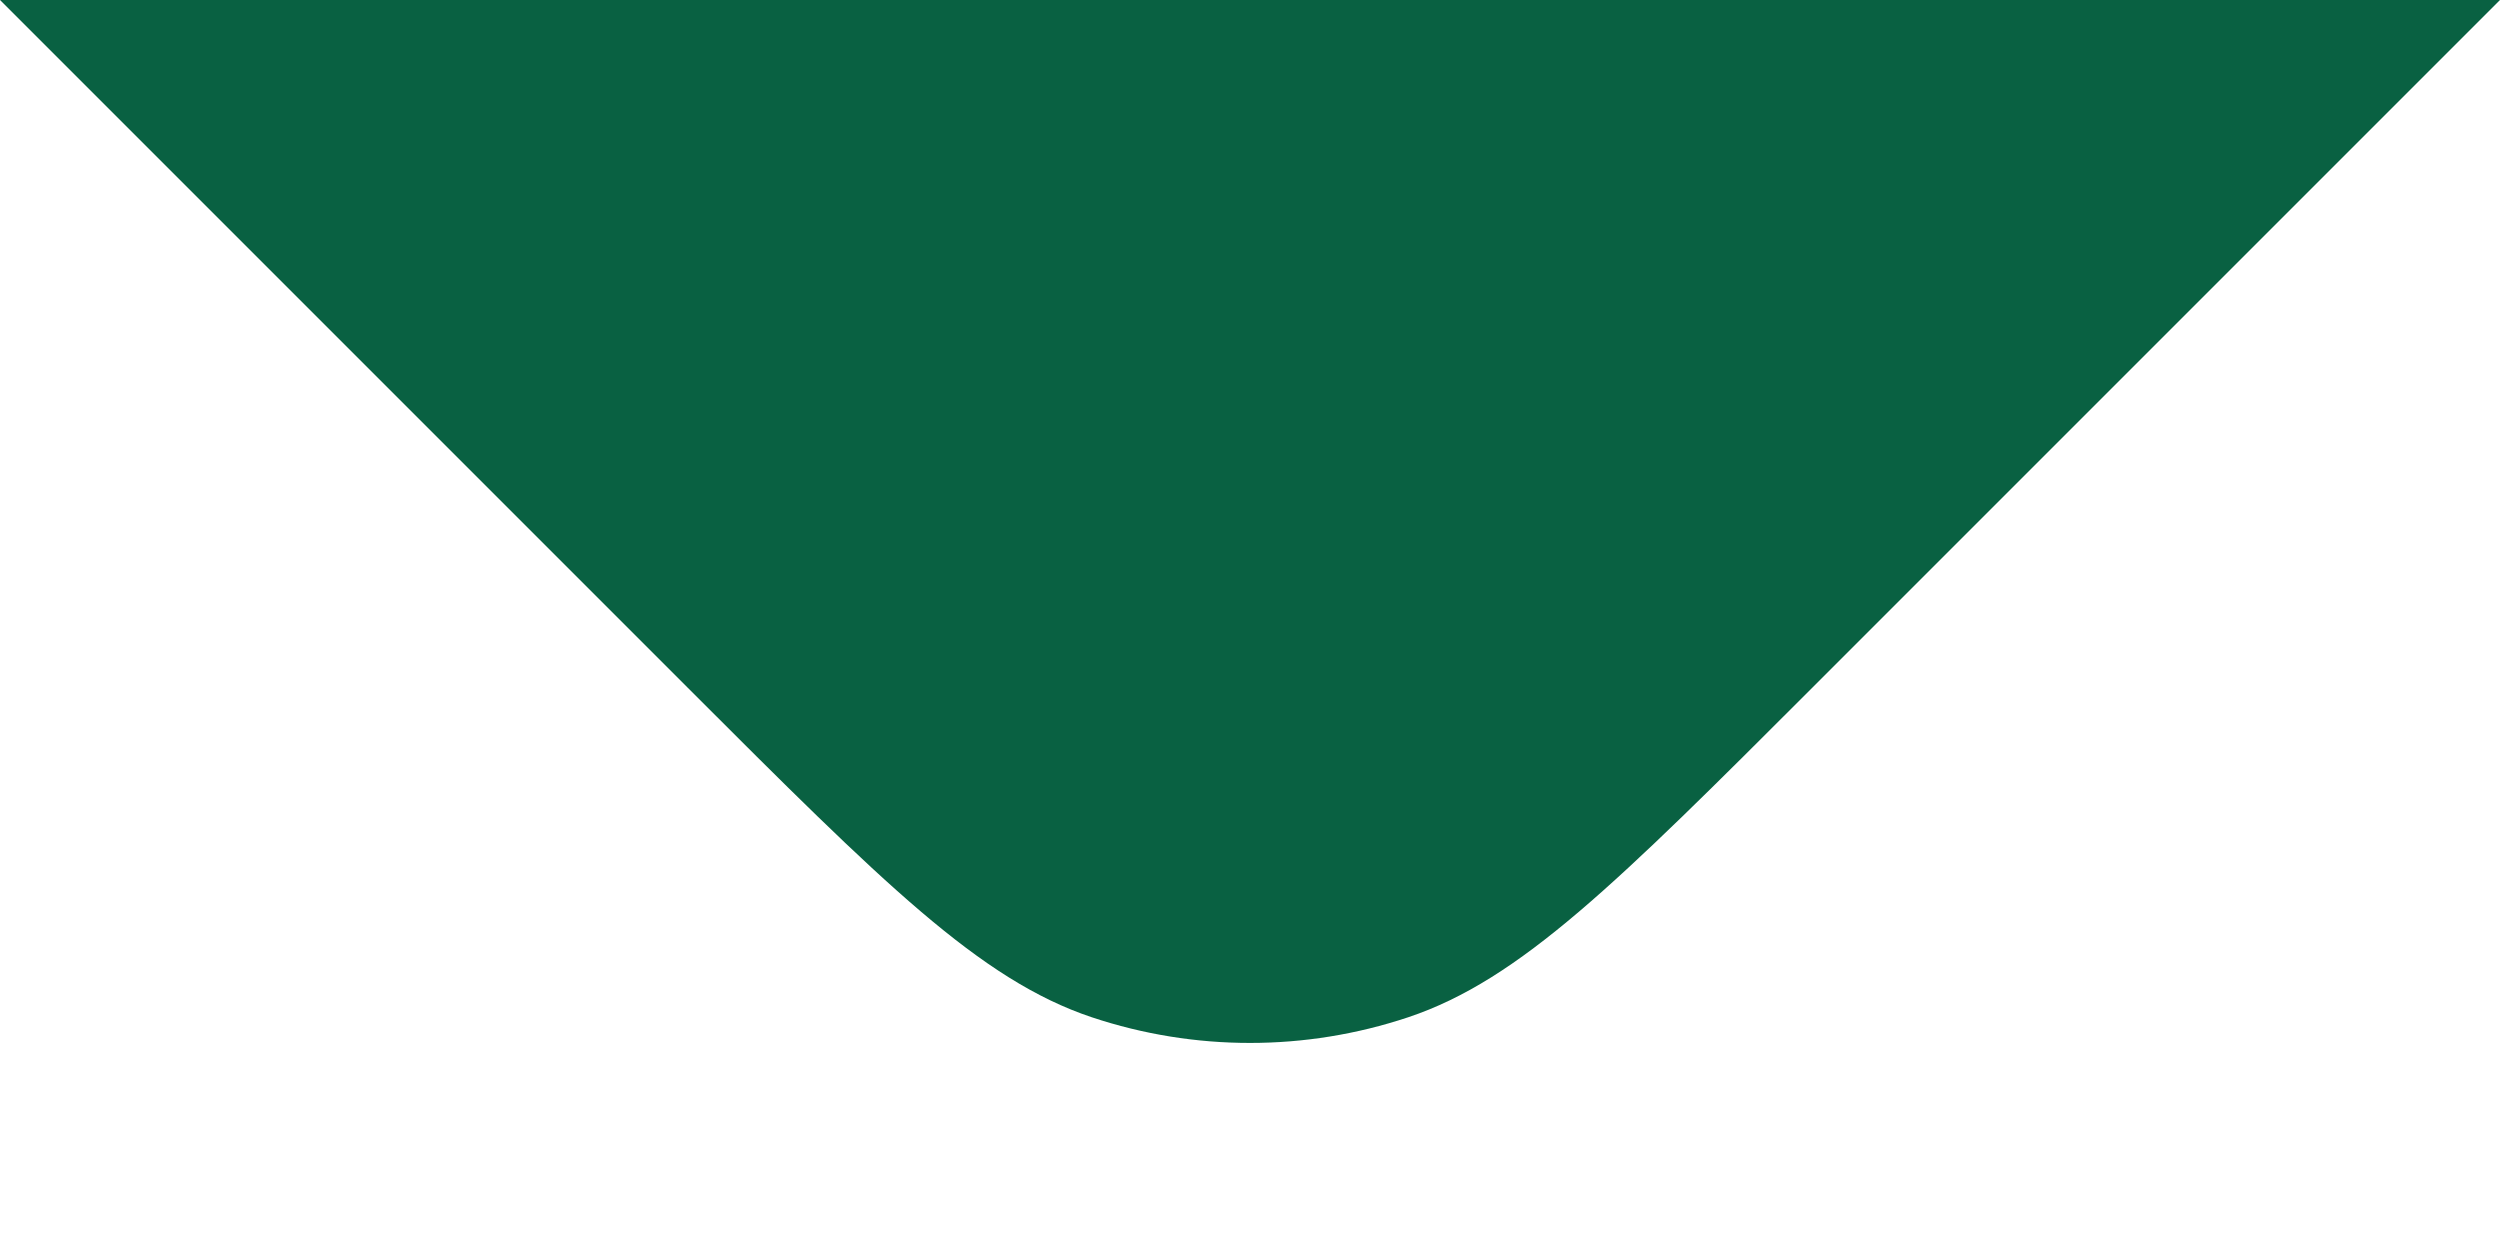 <svg width="10" height="5" viewBox="0 0 10 5" fill="none" xmlns="http://www.w3.org/2000/svg">
<path d="M7.249 2.751C6.47 3.53 6.081 3.919 5.633 4.069C5.222 4.206 4.778 4.206 4.367 4.069C3.919 3.919 3.53 3.53 2.751 2.751L-4.37114e-07 8.74228e-07L10 0L7.249 2.751Z" fill="#096142"/>
</svg>
